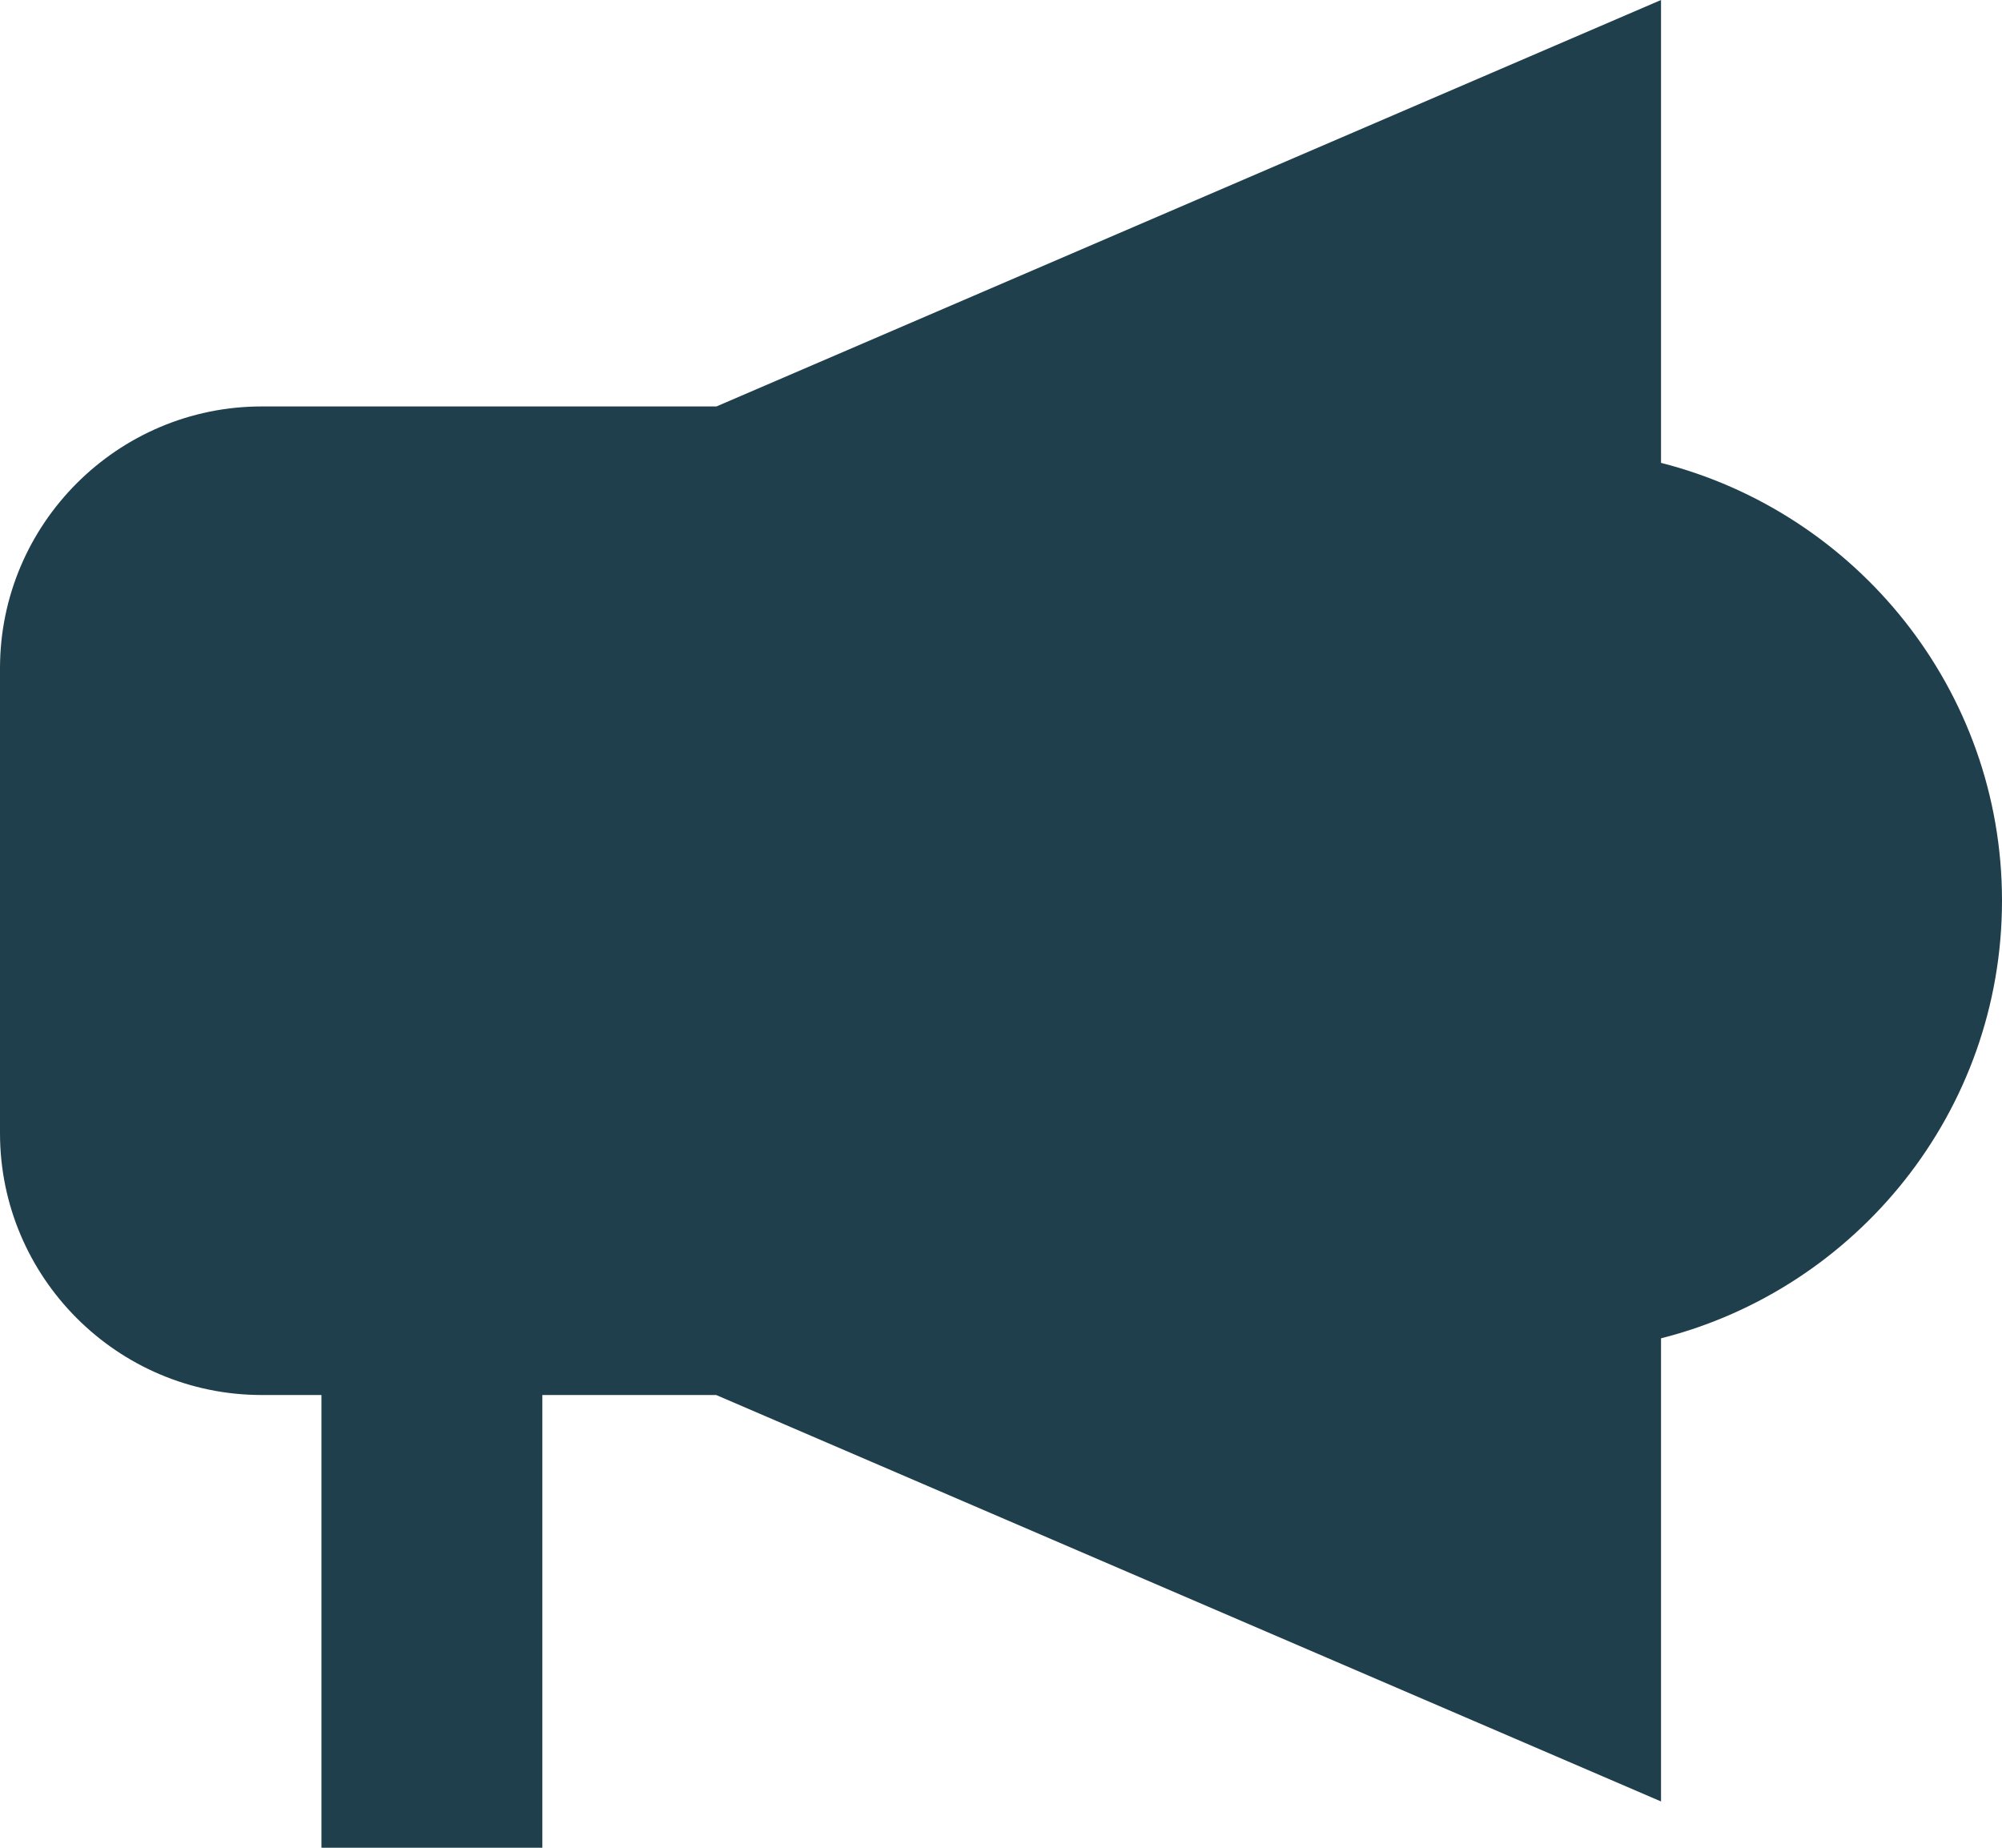 <?xml version="1.0" encoding="utf-8"?>
<!-- Generator: Adobe Illustrator 24.0.0, SVG Export Plug-In . SVG Version: 6.00 Build 0)  -->
<svg version="1.1" id="Capa_1" xmlns="http://www.w3.org/2000/svg" xmlns:xlink="http://www.w3.org/1999/xlink" x="0px" y="0px"
	 viewBox="0 0 74.86 69.1" style="enable-background:new 0 0 74.86 69.1;" xml:space="preserve">
<style type="text/css">
	.st0{fill:#203F4C;}
</style>
<g>
	<g>
		<rect x="12.02" y="50.78" class="st0" width="8.26" height="18.32"/>
		<path class="st0" d="M74.86,33.68c0,7.89-5.44,14.52-12.75,16.37v17.32l-35.33-15.2H9.79c-5.4,0-9.79-4.4-9.79-9.79V24.99
			c0-5.39,4.39-9.79,9.79-9.79h17L62.11,0v17.31C69.42,19.17,74.86,25.8,74.86,33.68z"/>
	</g>
</g>
</svg>
